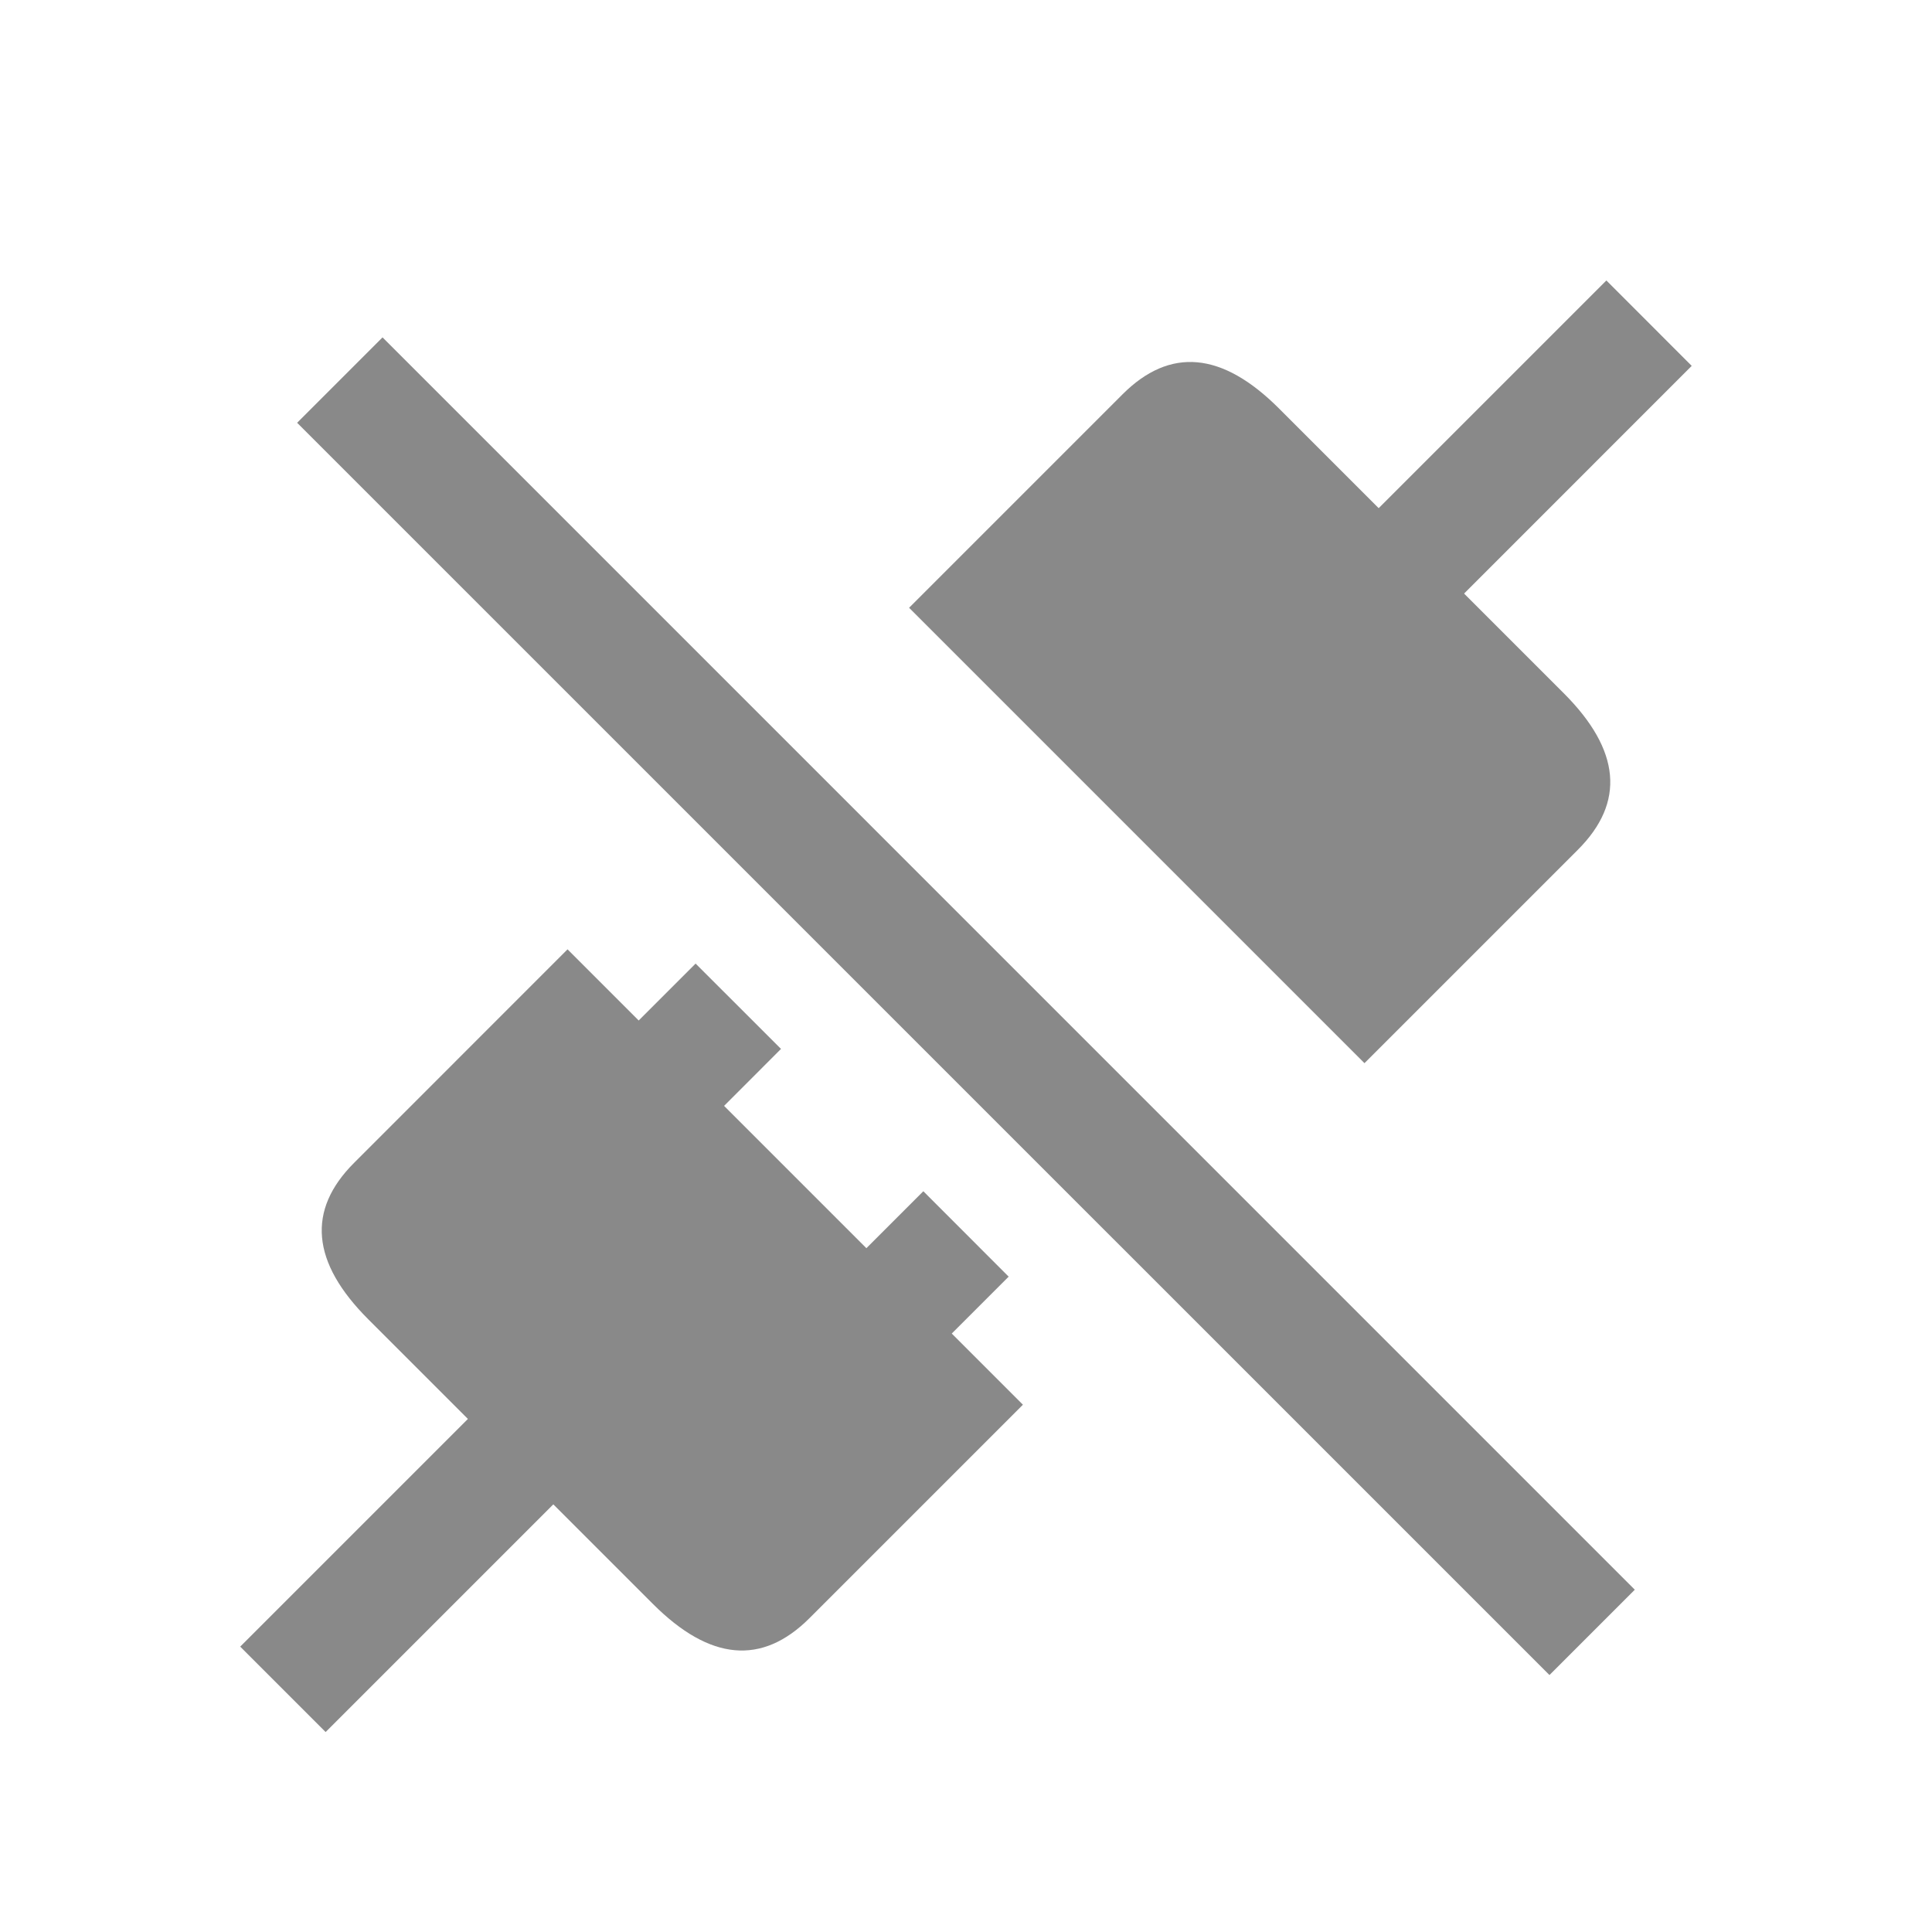 <svg width="24" height="24" viewBox="0 0 24 24" fill="none" xmlns="http://www.w3.org/2000/svg">
  <path d="M13.944 4.899C14.534 4.309 15.182 4.368 15.889 5.075C16.596 5.783 18.718 7.904 19.425 8.611C20.132 9.318 20.191 9.966 19.601 10.556C19.012 11.145 16.95 13.207 16.95 13.207L11.293 7.55C11.293 7.55 13.355 5.488 13.944 4.899Z" fill="#898989"/>
  <path d="M10.056 20.101C9.466 20.691 8.818 20.632 8.111 19.925C7.404 19.218 5.282 17.096 4.575 16.389C3.868 15.682 3.809 15.034 4.399 14.445C4.988 13.855 7.05 11.793 7.05 11.793L12.707 17.45C12.707 17.45 10.645 19.512 10.056 20.101Z" fill="#898989"/>
  <path fill-rule="evenodd" clip-rule="evenodd" d="M2.984 20.455L6.52 16.919L7.581 17.98L4.045 21.516L2.984 20.455Z" fill="#898989"/>
  <path fill-rule="evenodd" clip-rule="evenodd" d="M7.227 13.384L8.641 11.97L9.702 13.03L8.288 14.445L7.227 13.384Z" fill="#898989"/>
  <path fill-rule="evenodd" clip-rule="evenodd" d="M10.056 16.212L11.47 14.798L12.53 15.859L11.116 17.273L10.056 16.212Z" fill="#898989"/>
  <path fill-rule="evenodd" clip-rule="evenodd" d="M4.752 4.191L20.308 19.748L19.248 20.808L3.691 5.252L4.752 4.191Z" fill="#898989"/>
  <path fill-rule="evenodd" clip-rule="evenodd" d="M16.419 7.02L19.955 3.484L21.015 4.545L17.48 8.081L16.419 7.02Z" fill="#898989"/>
</svg>
